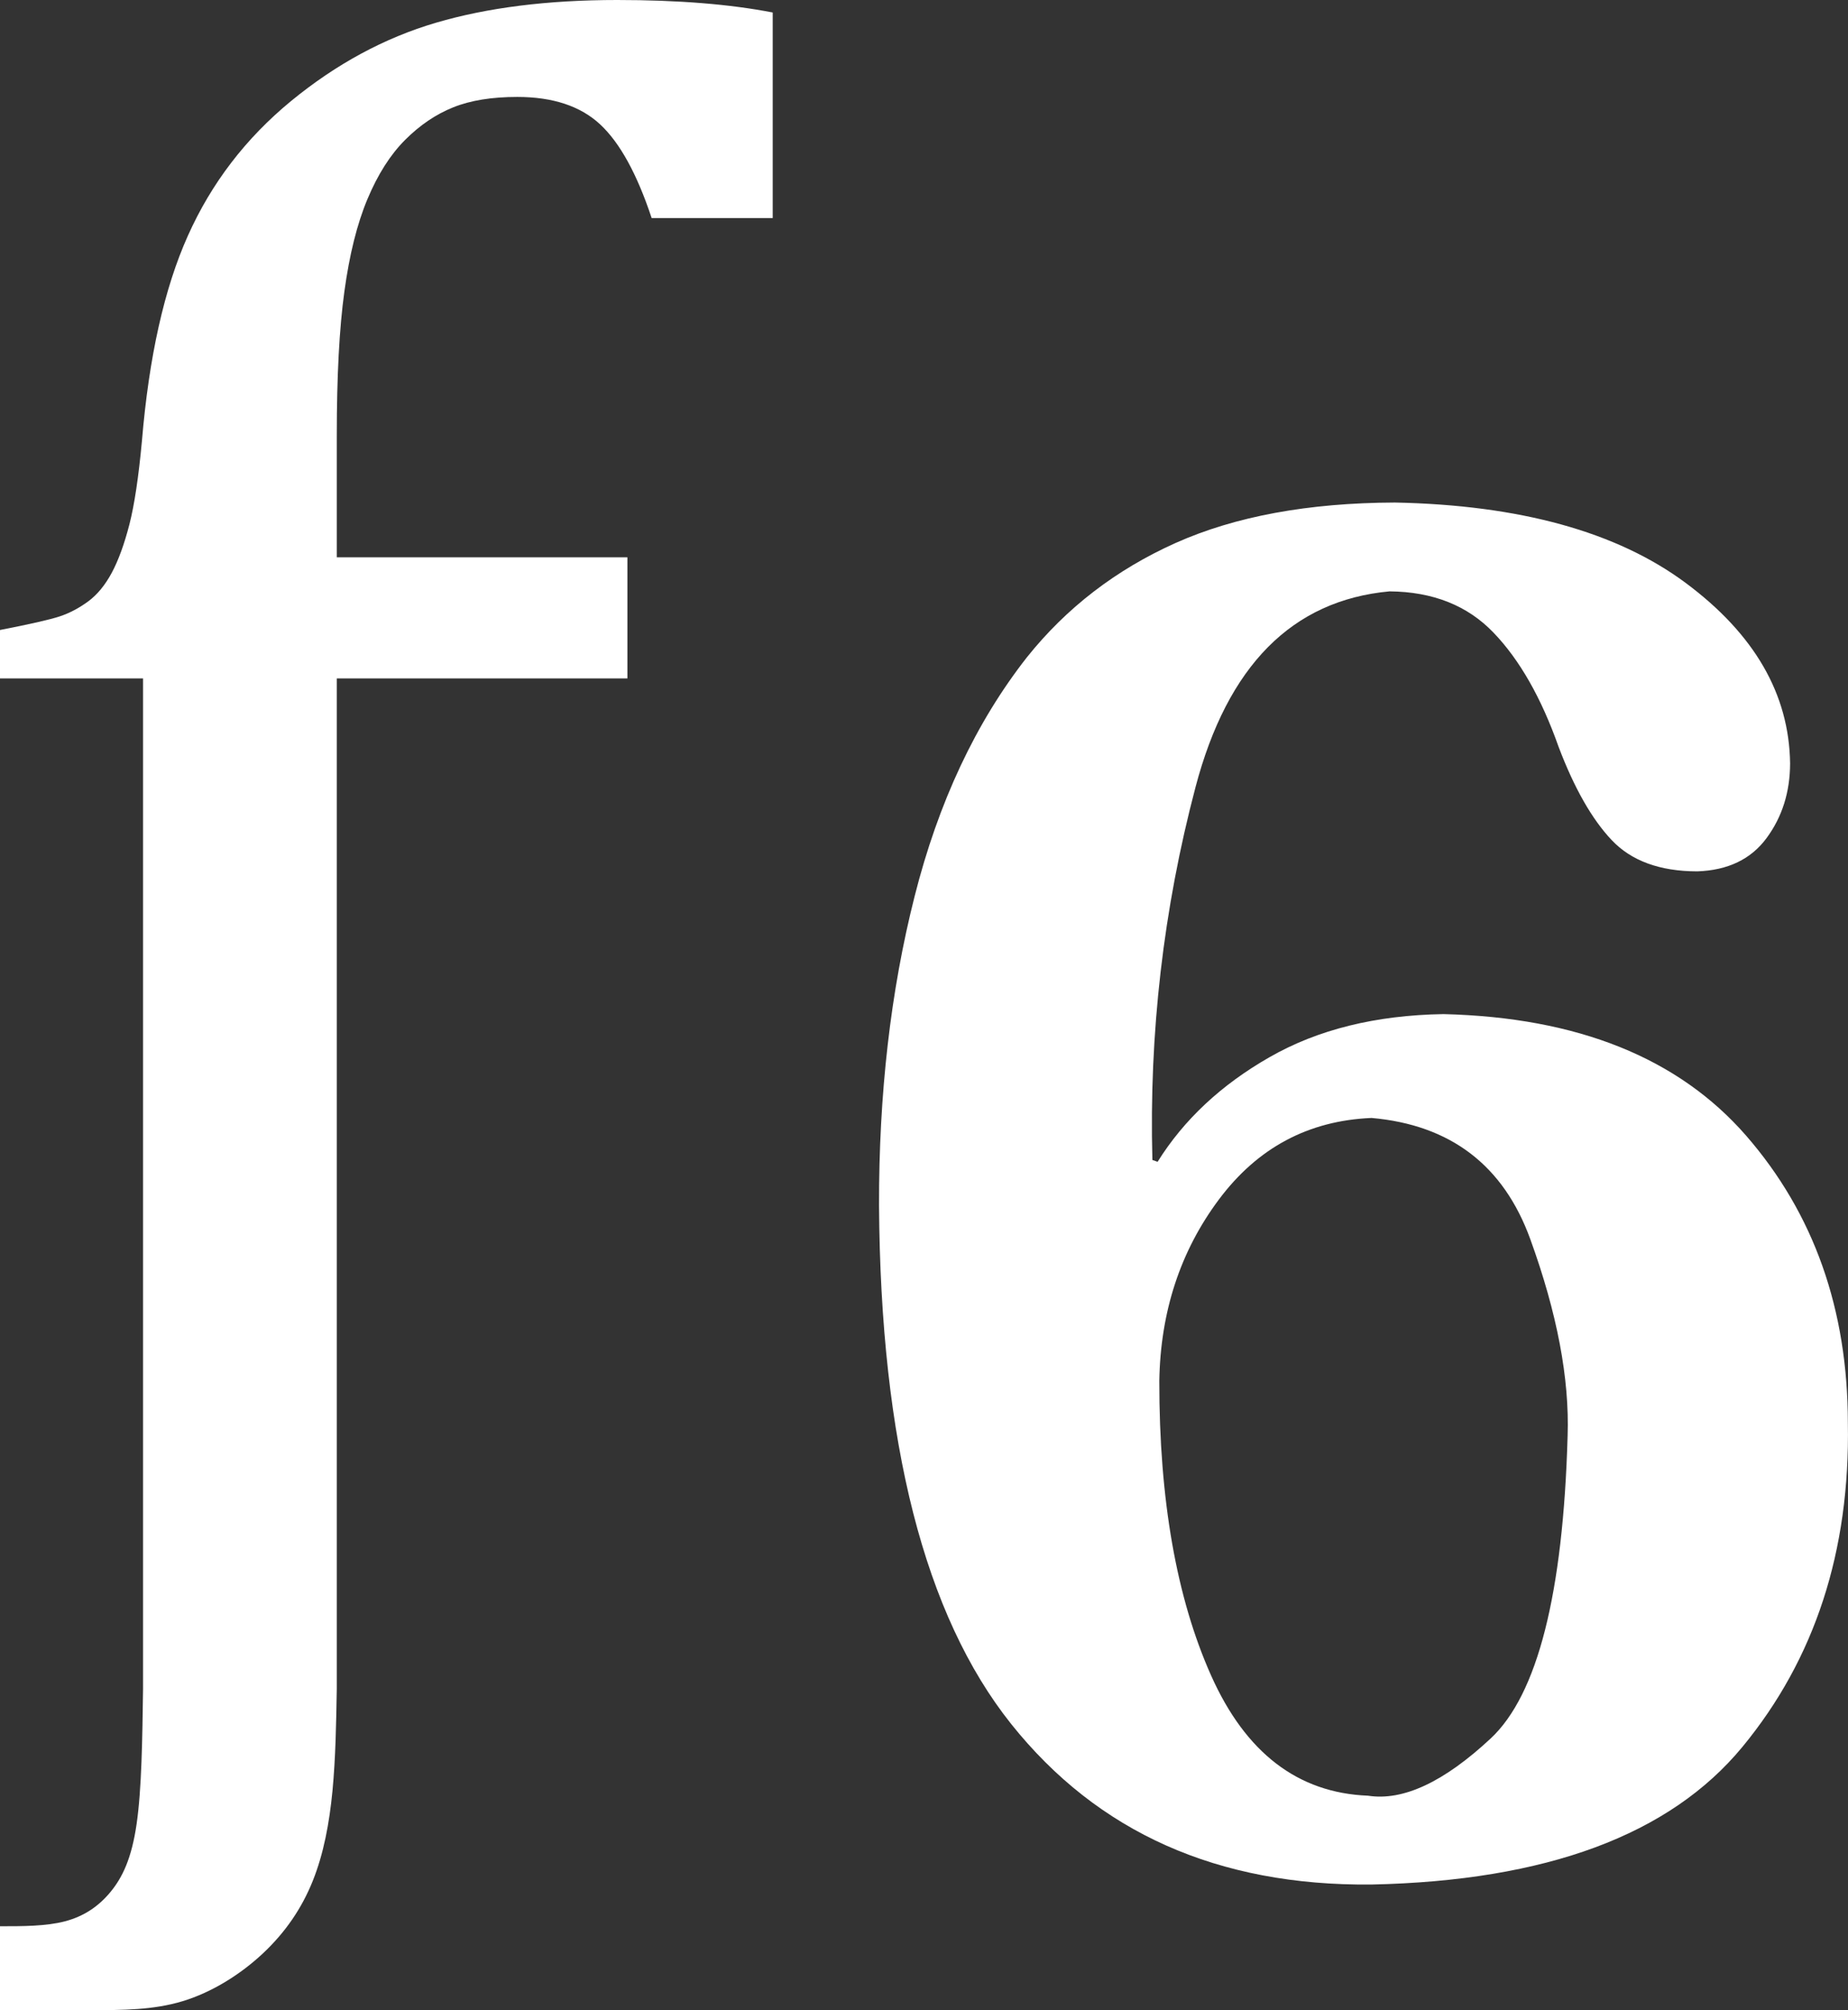 <?xml version="1.0" encoding="utf-8"?>
<!-- Generator: Adobe Illustrator 19.0.0, SVG Export Plug-In . SVG Version: 6.00 Build 0)  -->
<svg version="1.1" id="XMLID_2_" xmlns="http://www.w3.org/2000/svg" xmlns:xlink="http://www.w3.org/1999/xlink" x="0px" y="0px"
	 viewBox="0 0 29.428 31.996" enable-background="new 0 0 29.428 31.996" xml:space="preserve">
<rect x="0" y="0" width="29.428" height="31.996" fill="#333333" stroke="none"/>
<g id="img_x5F_func06">
	<path id="XMLID_55_" fill="#FFFFFF" d="M24.963,22.855c-0.071,2.516-0.48,4.121-1.224,4.816c-0.745,0.695-1.397,0.999-1.955,0.912
		c-1.116-0.044-1.949-0.682-2.499-1.915s-0.825-2.795-0.824-4.685c0.018-1.103,0.334-2.067,0.949-2.89
		c0.616-0.824,1.426-1.256,2.431-1.298c1.258,0.111,2.101,0.754,2.528,1.93C24.796,20.901,24.994,21.945,24.963,22.855
		 M18.351,18.464c-0.054-2.017,0.175-3.995,0.686-5.932c0.51-1.937,1.541-2.977,3.091-3.119c0.69,0.006,1.243,0.226,1.657,0.659
		c0.415,0.432,0.76,1.038,1.035,1.817c0.249,0.656,0.53,1.15,0.844,1.482c0.313,0.332,0.768,0.498,1.364,0.499
		c0.488-0.017,0.857-0.194,1.105-0.532c0.248-0.337,0.372-0.733,0.373-1.187c-0.015-1.104-0.57-2.061-1.665-2.874
		c-1.095-0.812-2.637-1.238-4.627-1.278c-1.38,0.005-2.545,0.22-3.494,0.644c-0.948,0.425-1.737,1.031-2.366,1.818
		c-0.813,1.036-1.411,2.307-1.791,3.812c-0.381,1.505-0.569,3.144-0.565,4.918c0.024,3.771,0.725,6.52,2.103,8.249
		c1.379,1.728,3.292,2.581,5.74,2.557c2.781-0.059,4.749-0.789,5.905-2.19c1.156-1.401,1.716-3.119,1.68-5.156
		c-0.001-1.81-0.542-3.335-1.62-4.574c-1.079-1.238-2.685-1.883-4.819-1.935c-1.078,0.017-2.001,0.245-2.771,0.686
		c-0.77,0.44-1.364,0.995-1.782,1.665L18.351,18.464z"/>
	<path id="XMLID_54_" fill="#FFFFFF" d="M5.363,26.881c-0.009,0.55-0.019,1.101-0.068,1.62c-0.05,0.519-0.141,1.007-0.316,1.442
		c-0.175,0.435-0.436,0.816-0.792,1.15c-0.356,0.333-0.808,0.618-1.279,0.761c-0.47,0.142-0.959,0.142-1.448,0.142H0v-1.335
		c0.366,0,0.732,0,1.033-0.078c0.3-0.079,0.534-0.235,0.725-0.466c0.191-0.231,0.339-0.536,0.418-1.088
		c0.08-0.552,0.091-1.35,0.102-2.148V10.799H0v-0.771c0.478-0.093,0.795-0.165,0.952-0.217c0.157-0.052,0.307-0.132,0.452-0.238
		c0.145-0.107,0.27-0.259,0.377-0.458C1.887,8.916,1.98,8.66,2.061,8.346c0.08-0.313,0.146-0.755,0.199-1.325
		c0.112-1.342,0.356-2.432,0.732-3.269C3.367,2.914,3.915,2.2,4.634,1.609c0.719-0.59,1.488-1.006,2.308-1.247
		C7.761,0.121,8.724,0,9.828,0c0.973,0,1.798,0.067,2.477,0.199v3.272h-1.928c-0.233-0.703-0.507-1.2-0.82-1.491
		c-0.313-0.291-0.753-0.437-1.32-0.437c-0.405,0-0.746,0.055-1.021,0.166c-0.275,0.11-0.53,0.283-0.765,0.518
		c-0.235,0.235-0.435,0.549-0.6,0.943C5.686,3.564,5.564,4.054,5.484,4.64C5.403,5.227,5.363,5.99,5.363,6.93v1.941h4.628v1.928
		H5.363V26.881"/>
</g>
</svg>
